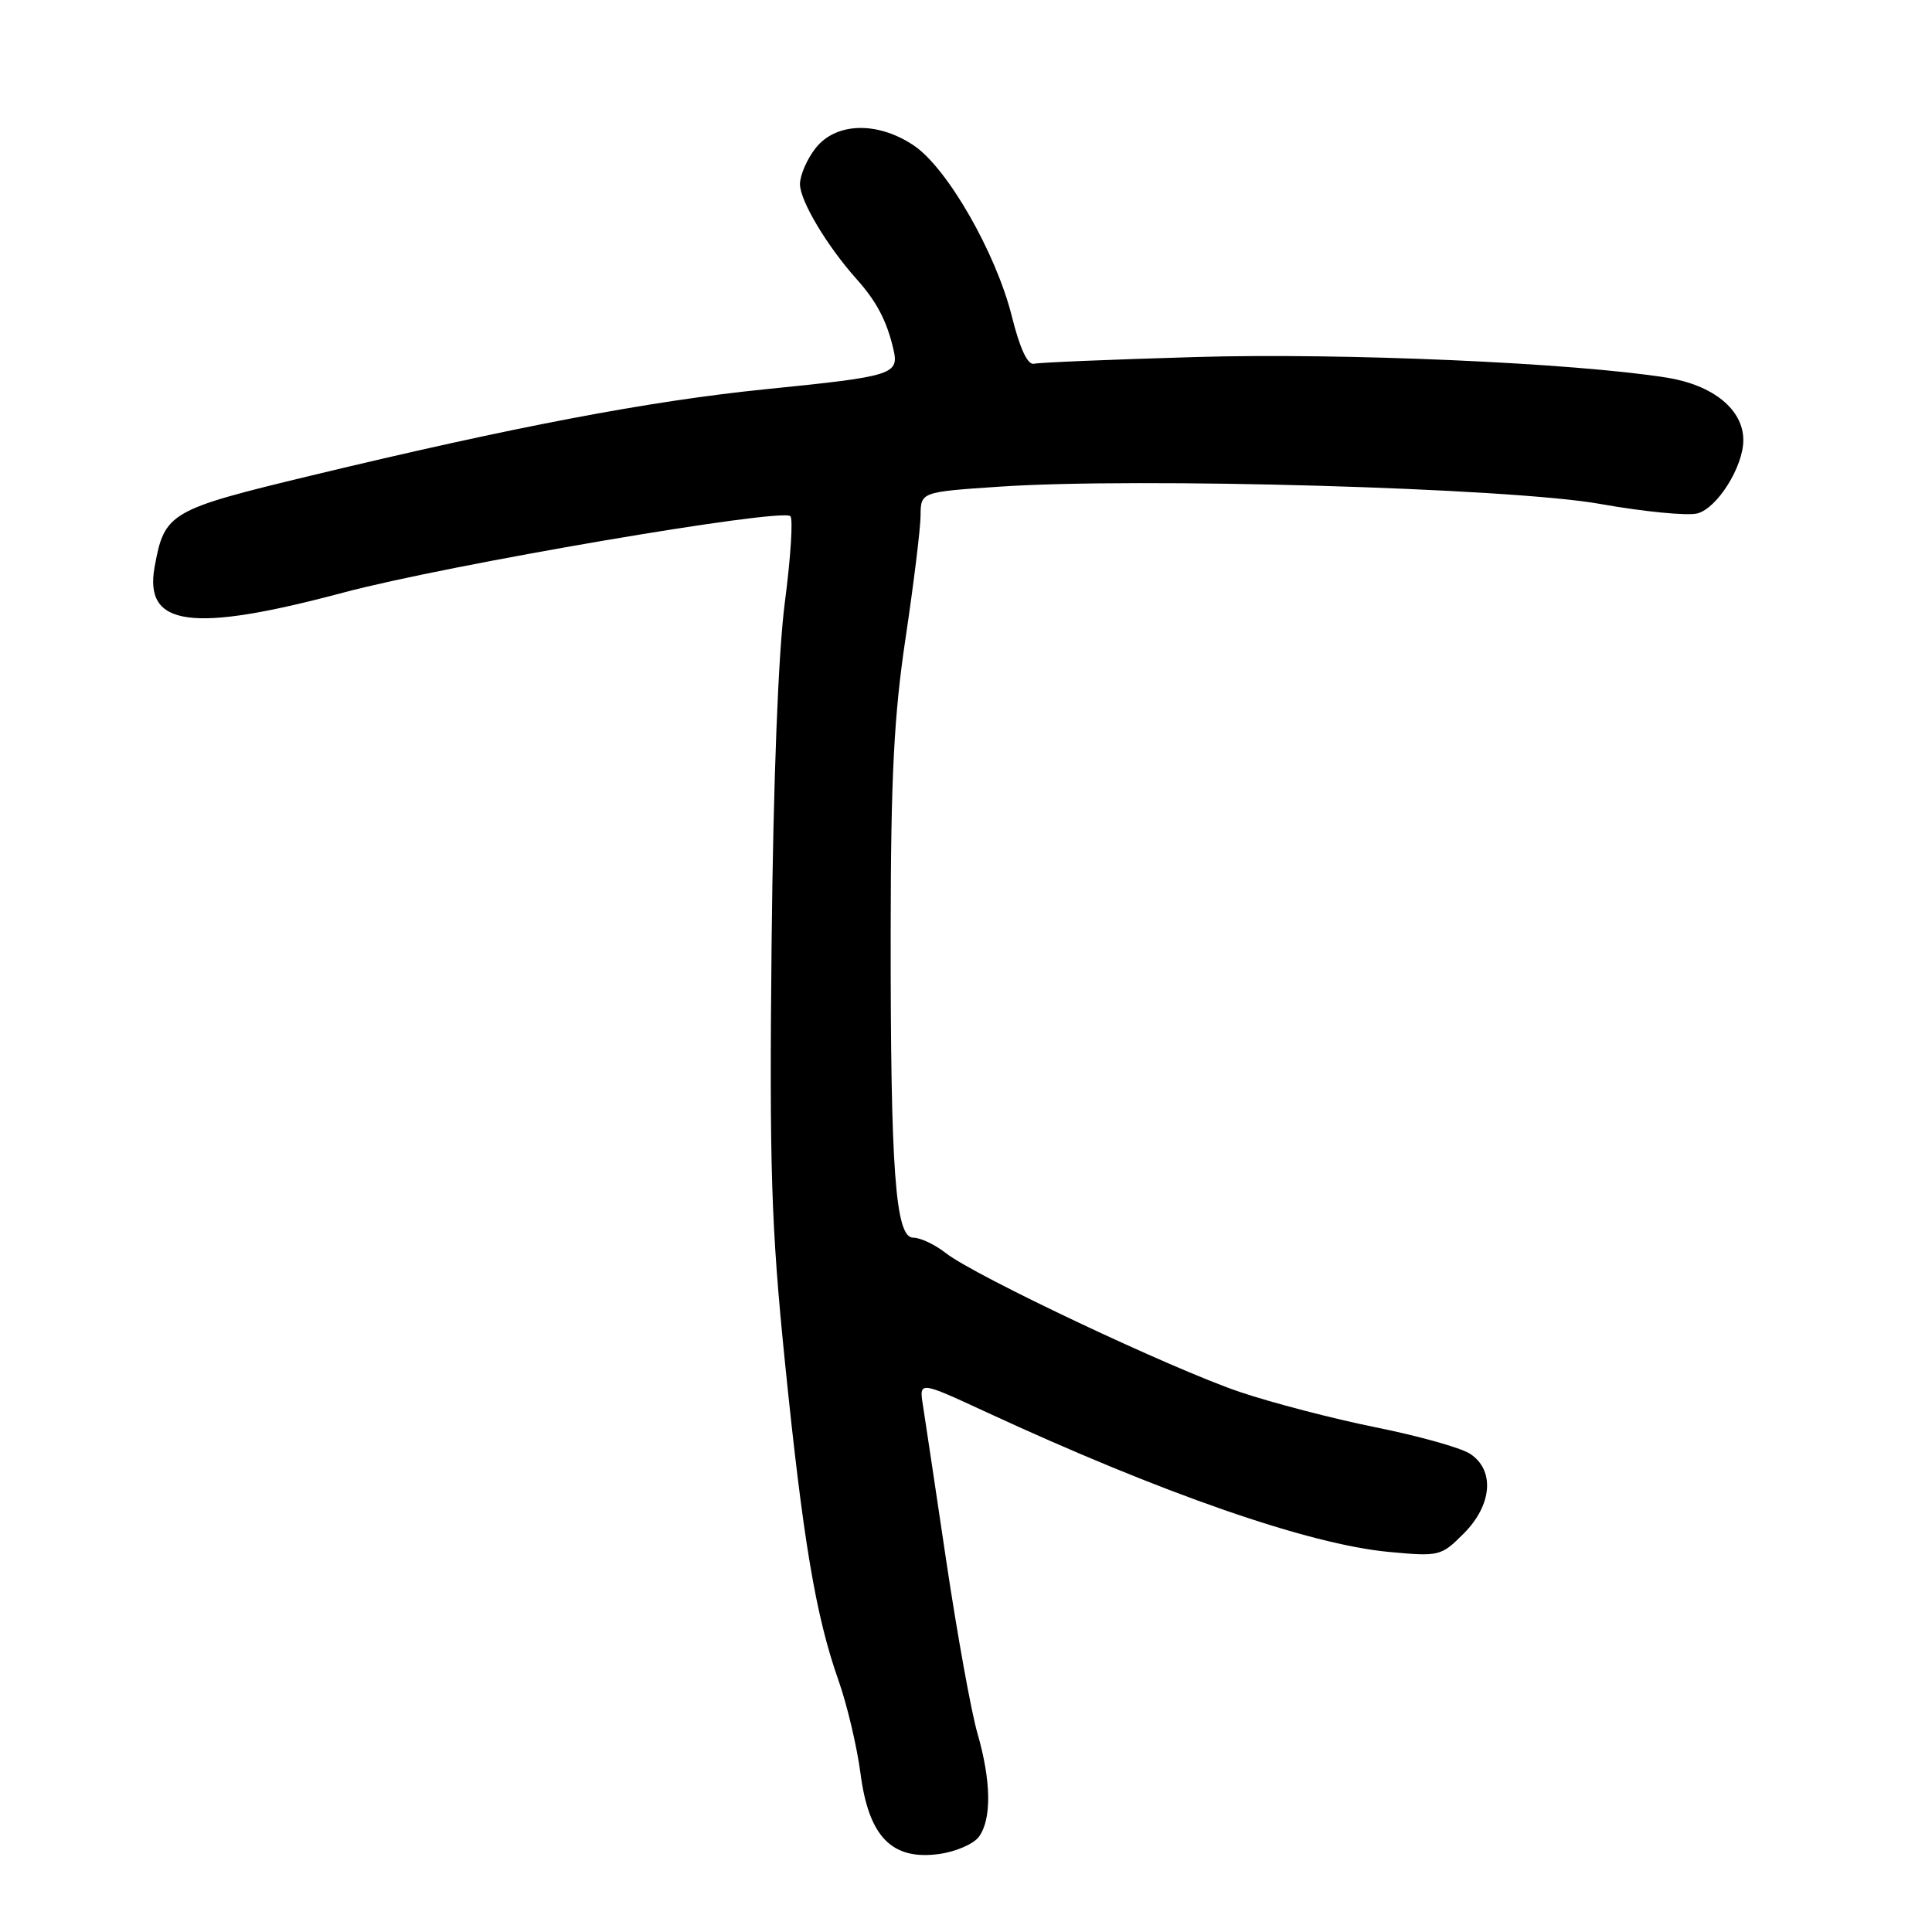 <?xml version="1.0" encoding="UTF-8" standalone="no"?>
<!DOCTYPE svg PUBLIC "-//W3C//DTD SVG 1.1//EN" "http://www.w3.org/Graphics/SVG/1.1/DTD/svg11.dtd" >
<svg xmlns="http://www.w3.org/2000/svg" xmlns:xlink="http://www.w3.org/1999/xlink" version="1.1" viewBox="0 0 256 256">
 <g >
 <path fill="currentColor"
d=" M 129.71 243.38 C 131.42 241.05 131.34 235.98 129.51 229.65 C 128.69 226.82 126.85 216.62 125.41 207.00 C 123.98 197.38 122.58 188.04 122.30 186.25 C 121.78 182.99 121.78 182.99 130.64 187.09 C 153.99 197.90 173.45 204.66 184.06 205.64 C 190.70 206.26 190.96 206.20 193.94 203.21 C 197.75 199.41 198.10 194.75 194.75 192.61 C 193.51 191.82 187.89 190.25 182.25 189.12 C 176.61 187.98 168.51 185.87 164.25 184.43 C 155.23 181.37 129.16 169.05 125.34 166.05 C 123.91 164.92 121.96 164.00 121.01 164.00 C 118.64 164.00 117.99 155.22 118.02 123.10 C 118.04 102.89 118.46 94.76 120.00 84.50 C 121.07 77.35 121.96 70.08 121.98 68.35 C 122.00 65.19 122.00 65.19 132.37 64.49 C 150.80 63.23 200.11 64.65 212.00 66.77 C 217.78 67.80 223.58 68.37 224.91 68.03 C 227.54 67.35 231.00 61.84 231.00 58.32 C 231.00 54.28 227.03 51.03 220.86 50.04 C 208.59 48.08 177.89 46.73 158.40 47.31 C 147.35 47.63 137.72 48.03 137.01 48.20 C 136.17 48.39 135.14 46.20 134.07 41.90 C 131.97 33.51 125.52 22.26 121.10 19.29 C 116.30 16.05 110.77 16.20 108.07 19.63 C 106.93 21.08 106.00 23.23 106.00 24.40 C 106.00 26.60 109.58 32.60 113.52 37.00 C 116.13 39.92 117.48 42.47 118.35 46.15 C 119.19 49.64 118.53 49.85 101.39 51.58 C 86.06 53.13 68.18 56.53 41.21 63.02 C 22.45 67.54 21.80 67.92 20.49 75.10 C 19.04 83.03 25.38 83.89 45.50 78.52 C 59.29 74.84 103.60 67.27 104.73 68.40 C 105.10 68.76 104.77 73.89 104.00 79.78 C 103.12 86.52 102.47 103.33 102.24 125.00 C 101.94 154.71 102.18 162.42 104.01 180.50 C 106.40 204.06 108.08 214.09 111.10 222.65 C 112.24 225.87 113.55 231.42 114.02 234.99 C 115.11 243.37 118.16 246.51 124.40 245.67 C 126.61 245.38 129.01 244.34 129.71 243.38 Z "/>
</g>
</svg>
